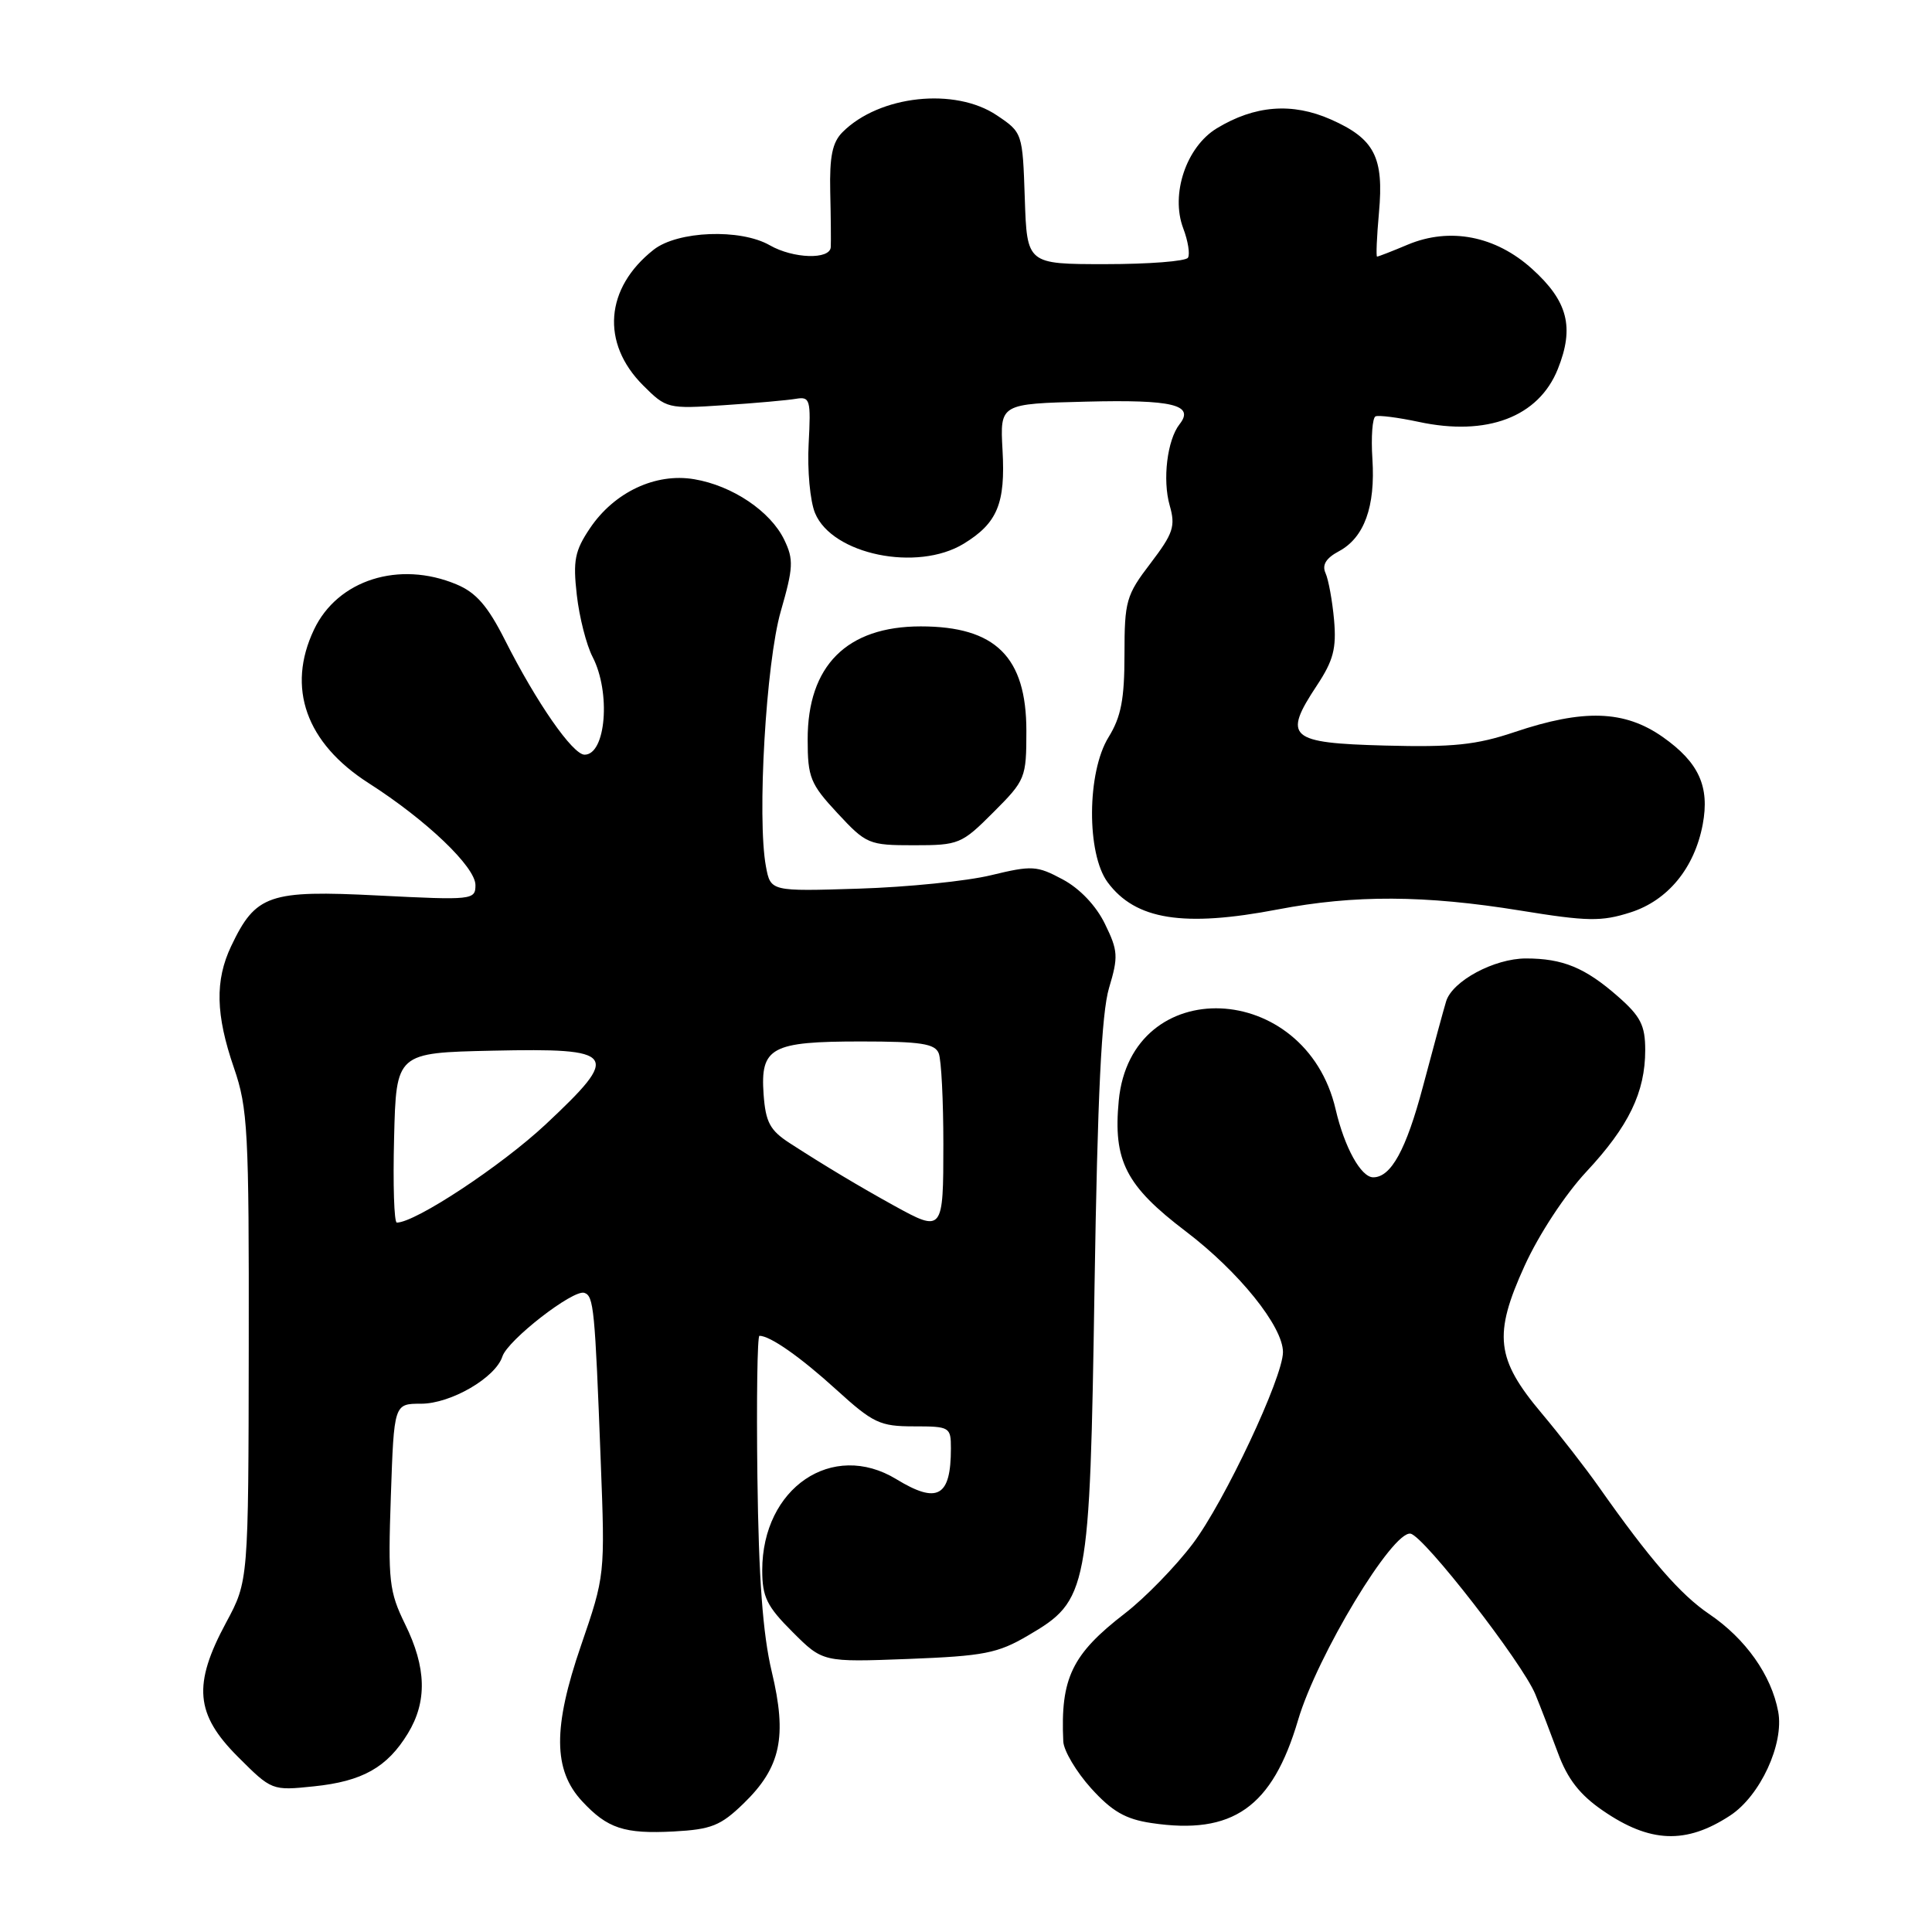 <?xml version="1.0" encoding="UTF-8" standalone="no"?>
<!DOCTYPE svg PUBLIC "-//W3C//DTD SVG 1.1//EN" "http://www.w3.org/Graphics/SVG/1.1/DTD/svg11.dtd" >
<svg xmlns="http://www.w3.org/2000/svg" xmlns:xlink="http://www.w3.org/1999/xlink" version="1.1" viewBox="0 0 256 256">
 <g >
 <path fill="currentColor"
d=" M 229.25 240.57 C 233.24 237.96 236.42 231.07 235.62 226.80 C 234.72 221.97 231.30 217.14 226.49 213.88 C 222.66 211.29 218.63 206.65 211.84 197.00 C 210.10 194.53 206.70 190.15 204.28 187.27 C 198.22 180.07 197.85 176.87 202.02 167.72 C 203.90 163.58 207.40 158.26 210.20 155.26 C 215.81 149.25 218.00 144.73 218.00 139.14 C 218.00 135.87 217.39 134.67 214.39 132.04 C 210.04 128.22 207.08 127.00 202.18 127.00 C 197.99 127.01 192.45 129.98 191.62 132.68 C 191.31 133.68 189.93 138.78 188.54 144.00 C 186.32 152.35 184.32 156.00 181.96 156.00 C 180.34 156.00 178.15 152.04 176.98 147.00 C 172.99 129.82 149.87 128.88 148.24 145.84 C 147.48 153.81 149.17 157.12 157.12 163.16 C 164.16 168.51 170.00 175.76 170.00 179.16 C 170.00 182.51 162.24 199.00 158.05 204.55 C 155.77 207.57 151.72 211.73 149.06 213.78 C 142.03 219.20 140.50 222.37 140.89 230.75 C 140.95 231.98 142.61 234.77 144.57 236.95 C 147.35 240.02 149.13 241.05 152.56 241.56 C 163.34 243.18 168.59 239.49 172.00 227.92 C 174.54 219.34 184.54 202.77 186.91 203.22 C 188.71 203.57 201.71 220.31 203.44 224.50 C 204.12 226.15 205.46 229.64 206.43 232.26 C 207.70 235.72 209.32 237.81 212.38 239.91 C 218.62 244.21 223.41 244.40 229.25 240.57 Z  M 98.53 238.97 C 103.46 234.19 104.33 230.14 102.26 221.50 C 101.07 216.51 100.53 209.11 100.36 195.75 C 100.23 185.44 100.35 177.00 100.63 177.00 C 102.05 177.00 106.06 179.81 110.83 184.15 C 115.69 188.57 116.60 189.00 121.08 189.00 C 125.85 189.00 126.00 189.09 126.00 191.92 C 126.00 198.33 124.23 199.33 118.77 196.00 C 110.30 190.84 101.00 197.15 101.00 208.07 C 101.00 211.60 101.61 212.85 105.01 216.24 C 109.02 220.25 109.02 220.25 120.34 219.82 C 130.37 219.43 132.19 219.08 136.21 216.72 C 144.21 212.04 144.40 211.03 145.03 170.50 C 145.43 145.14 145.96 134.24 146.95 130.92 C 148.20 126.76 148.15 125.97 146.41 122.42 C 145.24 120.01 143.08 117.74 140.82 116.53 C 137.39 114.69 136.74 114.66 131.32 115.97 C 128.12 116.75 120.24 117.55 113.81 117.75 C 102.11 118.12 102.11 118.12 101.49 114.81 C 100.30 108.43 101.50 87.77 103.46 80.99 C 105.12 75.22 105.18 74.14 103.92 71.53 C 102.10 67.75 97.05 64.35 91.99 63.50 C 86.87 62.63 81.39 65.21 78.17 70.00 C 76.16 72.99 75.91 74.28 76.43 78.84 C 76.76 81.77 77.70 85.46 78.52 87.04 C 80.96 91.76 80.29 100.00 77.46 100.00 C 75.89 100.00 71.08 93.08 66.91 84.81 C 64.62 80.28 63.08 78.51 60.48 77.43 C 52.88 74.25 44.73 76.84 41.61 83.42 C 37.94 91.13 40.55 98.46 48.85 103.77 C 56.50 108.66 63.00 114.87 63.00 117.28 C 63.00 119.25 62.60 119.29 50.13 118.66 C 35.63 117.92 33.88 118.53 30.63 125.37 C 28.47 129.92 28.57 134.45 31.00 141.50 C 32.84 146.84 33.00 149.86 32.96 178.41 C 32.92 209.50 32.92 209.50 29.96 215.00 C 25.53 223.22 25.88 227.14 31.51 232.77 C 36.00 237.26 36.04 237.28 41.59 236.70 C 48.02 236.04 51.30 234.19 54.04 229.70 C 56.62 225.47 56.51 220.97 53.68 215.22 C 51.56 210.88 51.40 209.51 51.79 198.25 C 52.21 186.00 52.21 186.00 55.79 186.00 C 59.73 186.00 65.66 182.56 66.57 179.74 C 67.28 177.56 75.96 170.82 77.43 171.31 C 78.67 171.73 78.83 173.34 79.60 193.62 C 80.18 208.71 80.17 208.77 76.98 218.06 C 73.25 228.91 73.29 234.54 77.13 238.67 C 80.49 242.29 82.72 243.02 89.26 242.68 C 94.25 242.41 95.49 241.92 98.53 238.97 Z  M 169.34 120.50 C 179.48 118.56 188.77 118.60 201.43 120.65 C 210.35 122.10 212.19 122.13 216.04 120.90 C 221.00 119.32 224.53 115.02 225.62 109.24 C 226.56 104.21 225.10 101.02 220.33 97.66 C 215.26 94.10 209.84 93.92 200.67 97.01 C 195.61 98.71 192.53 99.03 183.51 98.79 C 170.78 98.45 169.94 97.71 174.50 90.82 C 176.68 87.52 177.10 85.92 176.77 82.14 C 176.54 79.59 176.03 76.80 175.64 75.94 C 175.15 74.86 175.70 73.96 177.40 73.05 C 180.77 71.25 182.26 67.14 181.85 60.81 C 181.66 57.89 181.85 55.35 182.27 55.17 C 182.69 54.99 185.26 55.32 187.98 55.90 C 197.04 57.85 203.88 55.25 206.42 48.90 C 208.64 43.36 207.75 39.91 203.01 35.63 C 198.18 31.26 192.13 30.08 186.55 32.41 C 184.47 33.29 182.63 34.00 182.47 34.00 C 182.32 34.00 182.43 31.37 182.72 28.17 C 183.39 20.82 182.13 18.39 176.35 15.83 C 171.22 13.56 166.26 13.95 161.22 17.01 C 157.19 19.47 155.08 25.73 156.78 30.24 C 157.42 31.92 157.70 33.68 157.41 34.15 C 157.12 34.62 152.20 35.00 146.48 35.00 C 136.08 35.00 136.08 35.00 135.79 26.29 C 135.50 17.62 135.48 17.56 132.10 15.29 C 126.54 11.54 116.52 12.63 111.65 17.50 C 110.29 18.85 109.91 20.73 110.01 25.39 C 110.09 28.75 110.12 32.06 110.08 32.75 C 109.97 34.43 105.11 34.28 102.00 32.50 C 98.11 30.27 89.79 30.59 86.61 33.09 C 80.17 38.16 79.60 45.45 85.21 51.06 C 88.29 54.14 88.48 54.19 95.92 53.69 C 100.09 53.42 104.40 53.03 105.49 52.84 C 107.34 52.53 107.46 52.97 107.15 58.81 C 106.96 62.28 107.34 66.41 108.00 67.99 C 110.27 73.48 121.53 75.80 127.69 72.05 C 132.16 69.32 133.24 66.72 132.84 59.64 C 132.50 53.50 132.50 53.50 143.92 53.22 C 155.40 52.93 158.32 53.64 156.30 56.21 C 154.66 58.29 154.02 63.57 154.99 66.97 C 155.78 69.74 155.47 70.67 152.45 74.64 C 149.22 78.86 149.00 79.64 149.00 86.71 C 149.00 92.65 148.55 94.99 146.89 97.68 C 144.02 102.31 143.96 113.12 146.77 116.91 C 150.46 121.89 156.81 122.90 169.34 120.50 Z  M 131.63 107.63 C 135.88 103.38 136.00 103.09 136.00 96.85 C 136.00 87.04 131.91 83.00 122.00 83.00 C 112.21 83.00 107.00 88.21 107.02 98.00 C 107.02 103.01 107.37 103.88 110.97 107.75 C 114.79 111.86 115.12 112.00 121.09 112.00 C 127.05 112.00 127.42 111.85 131.63 107.63 Z  M 52.22 150.75 C 52.50 139.50 52.50 139.50 65.27 139.22 C 81.79 138.86 82.32 139.60 72.31 148.98 C 66.44 154.47 55.04 162.00 52.58 162.00 C 52.22 162.00 52.06 156.94 52.22 150.75 Z  M 118.44 159.74 C 113.86 157.21 109.26 154.46 104.64 151.47 C 102.02 149.77 101.45 148.70 101.18 145.00 C 100.74 138.78 102.18 138.00 114.08 138.00 C 122.01 138.00 123.90 138.29 124.39 139.58 C 124.73 140.45 125.00 145.85 125.00 151.58 C 125.00 163.23 124.93 163.32 118.44 159.74 Z "/>
</g>
</svg>